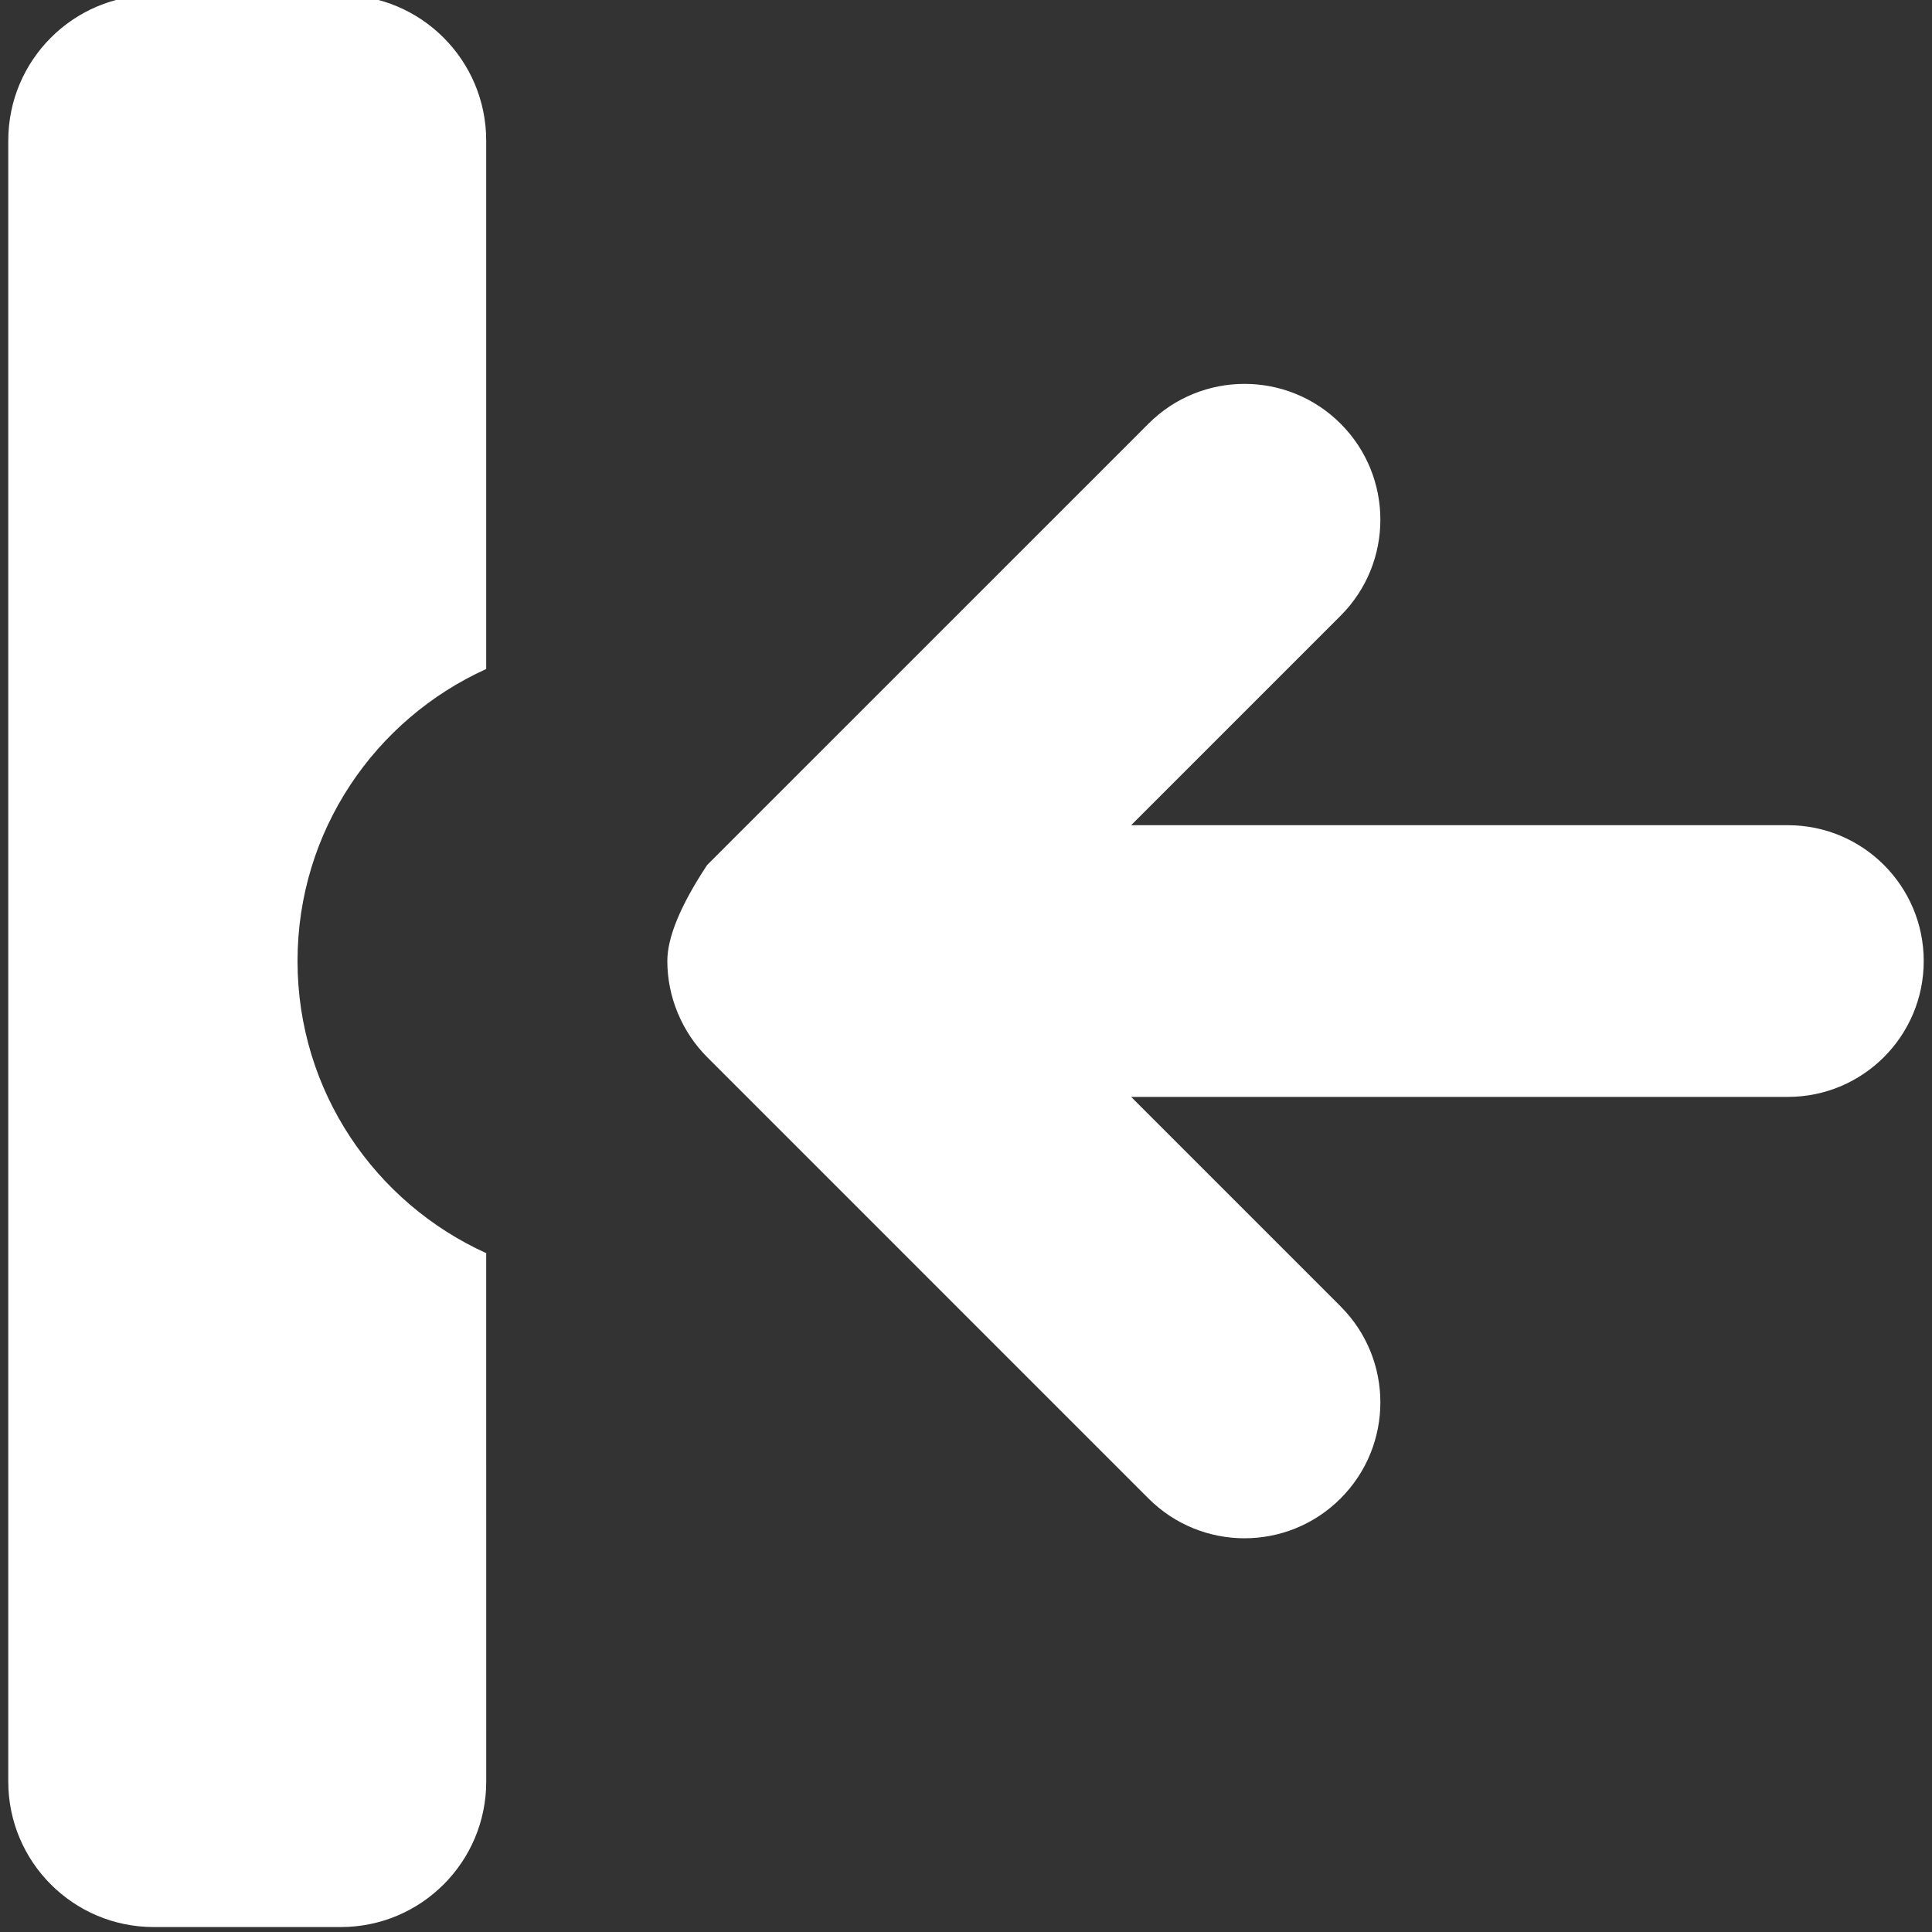 <?xml version="1.0" encoding="UTF-8" standalone="no"?>
<!DOCTYPE svg PUBLIC "-//W3C//DTD SVG 1.1//EN" "http://www.w3.org/Graphics/SVG/1.1/DTD/svg11.dtd">
<svg version="1.1" xmlns="http://www.w3.org/2000/svg" xmlns:xlink="http://www.w3.org/1999/xlink" preserveAspectRatio="xMidYMid meet" viewBox="0 0 640 640" width="640" height="640"><rect x="0" y="0" width="640" height="640" fill="#333333" stroke="none"/><defs><path d="M221.06 318.36C221.06 330.2 225.87 341.8 234.25 350.18C248.87 364.8 365.83 481.77 380.45 496.39C398.02 513.97 426.51 513.97 444.08 496.39C461.66 478.81 461.66 450.31 444.08 432.75C444.08 432.75 444.09 432.75 444.09 432.75L374.7 363.36C505.24 363.36 577.76 363.36 592.26 363.36C617.12 363.36 637.26 343.2 637.26 318.36C637.26 293.5 617.12 273.36 592.26 273.36C577.76 273.36 505.24 273.36 374.71 273.36C416.33 231.73 439.46 208.61 444.08 203.98C461.66 186.41 461.66 157.91 444.09 140.35C426.51 122.77 398.02 122.77 380.45 140.35C370.7 150.1 321.97 198.83 234.25 286.54C225.46 299.85 221.06 310.46 221.06 318.36Z" id="b1AHymPaOf"></path><path d="M161.06 415.12C124.23 398.42 98.56 361.42 98.56 318.36C98.56 275.29 124.23 238.3 161.06 221.62C161.06 204.12 161.06 64.07 161.06 46.56C161.06 19.94 139.49 -1.64 112.88 -1.64C106.68 -1.64 57.12 -1.64 50.93 -1.64C24.31 -1.64 2.74 19.94 2.74 46.56C2.74 100.92 2.74 535.81 2.74 590.18C2.74 616.8 24.31 638.36 50.93 638.36C57.12 638.36 106.68 638.36 112.88 638.36C139.49 638.36 161.07 616.8 161.07 590.18C161.07 555.16 161.06 432.62 161.06 415.12Z" id="g1tiCc5ioH"></path></defs><g><g><g><use xlink:href="#b1AHymPaOf" opacity="1" fill="#ffffff" fill-opacity="1"></use><g><use xlink:href="#b1AHymPaOf" opacity="1" fill-opacity="0" stroke="#000000" stroke-width="1" stroke-opacity="0"></use></g></g><g><use xlink:href="#g1tiCc5ioH" opacity="1" fill="#ffffff" fill-opacity="1"></use><g><use xlink:href="#g1tiCc5ioH" opacity="1" fill-opacity="0" stroke="#000000" stroke-width="1" stroke-opacity="0"></use></g></g></g></g></svg>